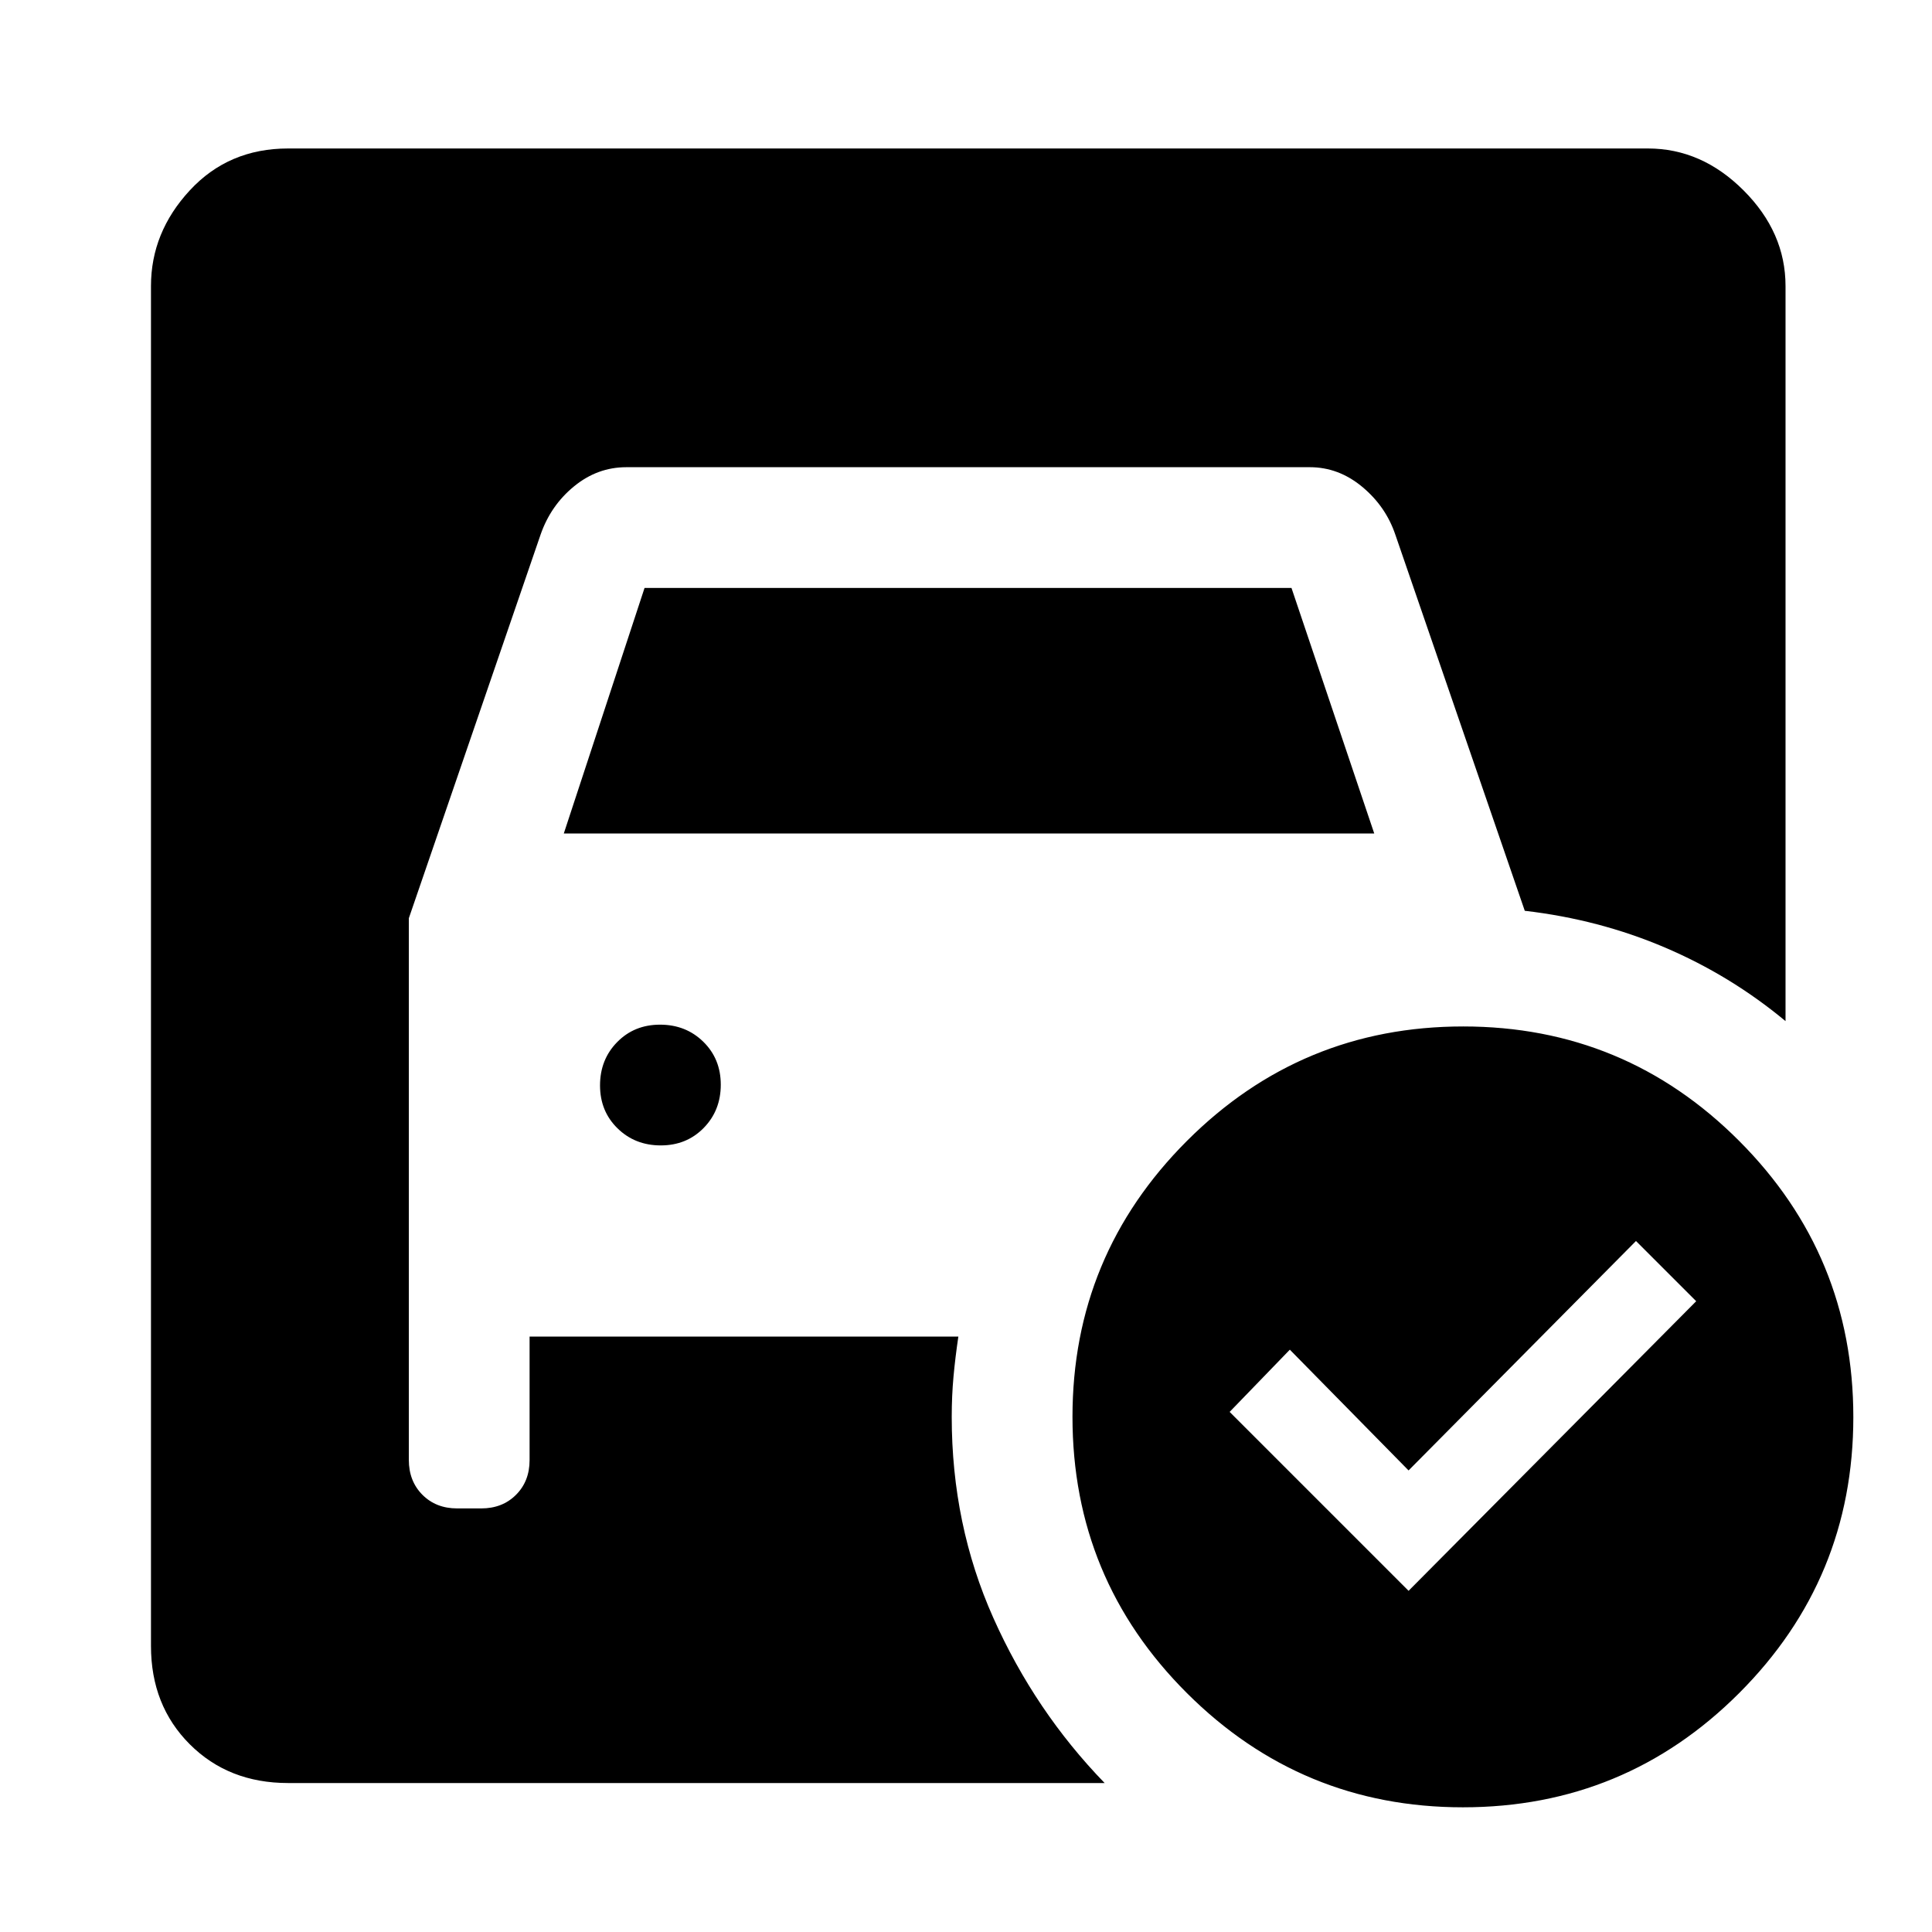 <svg xmlns="http://www.w3.org/2000/svg" height="48" viewBox="0 -960 960 960" width="48"><path d="m280.15-545.85 40.12-122h321.46l41.12 122h-402.7Zm48.18 155q12.82 0 21.32-8.67 8.5-8.68 8.5-21.5 0-12.83-8.67-21.33-8.68-8.5-21.5-8.5-12.83 0-21.33 8.68-8.5 8.67-8.5 21.5 0 12.82 8.68 21.32 8.67 8.5 21.5 8.5Zm371.58 221.33 142.92-143.91-29.92-29.92-113 114-59-60L611-258.43l88.91 88.91Zm27.12-280.44q80.39 0 137.14 56.87 56.74 56.86 56.74 137.25T864.17-118.7q-56.75 56.74-137.26 56.74-80.27 0-137.13-56.74-56.87-56.75-56.87-137.26 0-80.27 56.87-137.13 56.86-56.87 137.25-56.87ZM548.89-74.02H143.15q-29.6 0-48.86-19.27-19.27-19.26-19.27-48.86v-675.7q0-26.7 19.27-47.53 19.26-20.84 48.86-20.84h675.7q26.7 0 47.53 20.84 20.84 20.83 20.84 47.53v365.24q-27.28-22.67-59.99-36.6-32.71-13.94-69.58-18.22l-64.32-186.91q-4.76-14.07-16.49-23.79-11.72-9.72-25.99-9.72H311.21q-14.33 0-25.93 9.48-11.61 9.48-16.66 24l-65.47 190.63v269.17q0 10.54 6.75 17.32 6.75 6.77 17.25 6.77h12q10.5 0 17.25-6.75t6.75-17.25v-61.37H476.2q-1.53 10.28-2.41 19.87-.88 9.58-.88 20.02 0 53.58 20.68 99.9 20.67 46.32 55.3 82.04Z"/></svg>
